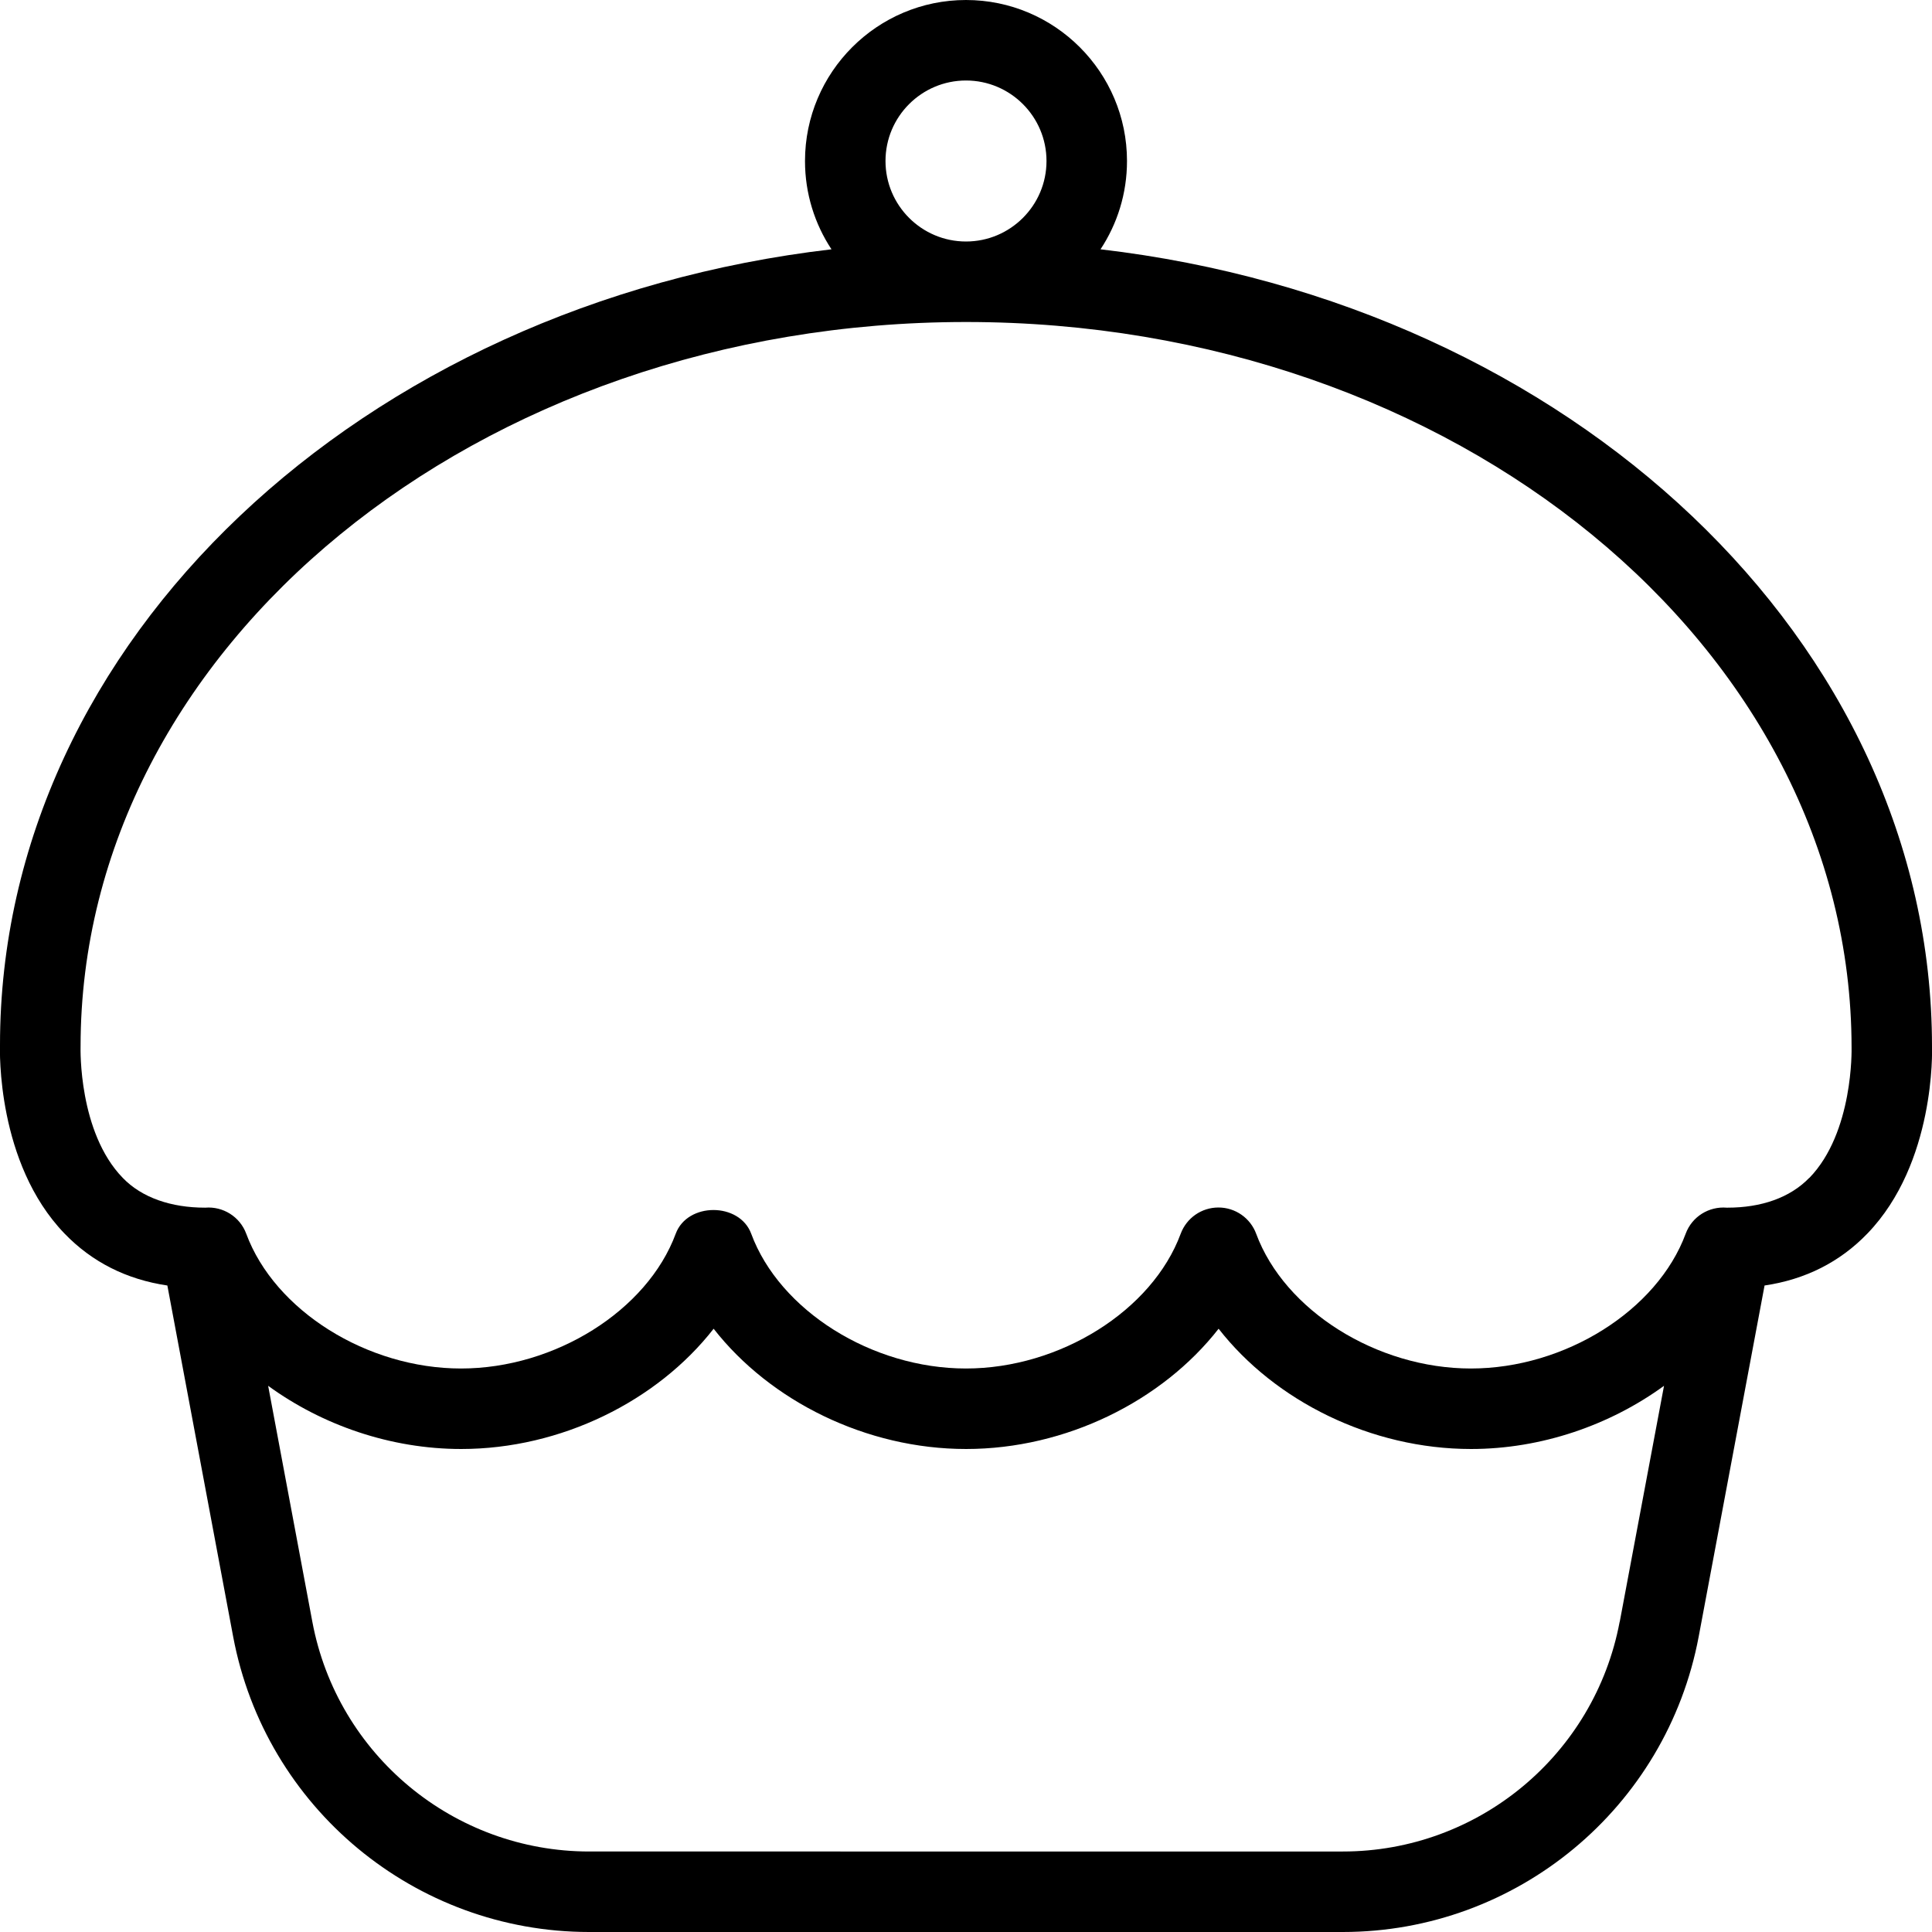 <?xml version="1.0" encoding="UTF-8"?>
<svg xmlns="http://www.w3.org/2000/svg" id="Layer_1" data-name="Layer 1" viewBox="0 0 24 24">
  <path d="m2.547,15.002s.003,0,.004,0c-.002,0-.016,0-.004,0Z"/>
  <path d="m24,13c0-5.041-4.5-9.223-10.329-9.903.208-.315.329-.692.329-1.097,0-1.103-.897-2-2-2s-2,.897-2,2c0,.405.121.782.329,1.097C4.501,3.777,0,7.957,0,12.981c-.002.06-.043,1.466.801,2.342.342.355.771.571,1.278.646l.817,4.36c.399,2.127,2.259,3.671,4.423,3.671h9.361c2.164,0,4.023-1.544,4.422-3.671l.818-4.36c.507-.075.936-.291,1.278-.646.845-.876.804-2.282.802-2.323ZM12,1c.551,0,1,.448,1,1s-.449,1-1,1-1-.448-1-1,.449-1,1-1Zm8.12,19.146c-.311,1.654-1.757,2.854-3.439,2.854H7.32c-1.683,0-3.13-1.2-3.44-2.854l-.549-2.931c.673.49,1.524.785,2.398.785,1.239,0,2.434-.594,3.136-1.494.703.9,1.897,1.494,3.136,1.494s2.434-.594,3.137-1.494c.702.9,1.896,1.494,3.136,1.494.874,0,1.725-.296,2.397-.785l-.55,2.931Zm2.355-5.514c-.24.248-.599.37-1.015.37-.003,0-.007,0-.01,0-.219-.018-.431.109-.51.324-.353.954-1.5,1.674-2.668,1.674s-2.314-.72-2.667-1.673c-.072-.196-.259-.327-.469-.327s-.396.13-.469.326c-.353.954-1.5,1.674-2.668,1.674s-2.314-.72-2.667-1.674c-.145-.393-.793-.393-.938,0-.353.954-1.5,1.674-2.667,1.674s-2.315-.72-2.668-1.674c-.079-.214-.291-.342-.508-.324,0,0,0,0-.004,0-.417,0-.783-.122-1.022-.37-.55-.566-.525-1.604-.524-1.632,0-4.963,4.935-9,11-9s11,4.037,11,9.017c0,.011.025,1.049-.524,1.615Z"/>
</svg>

